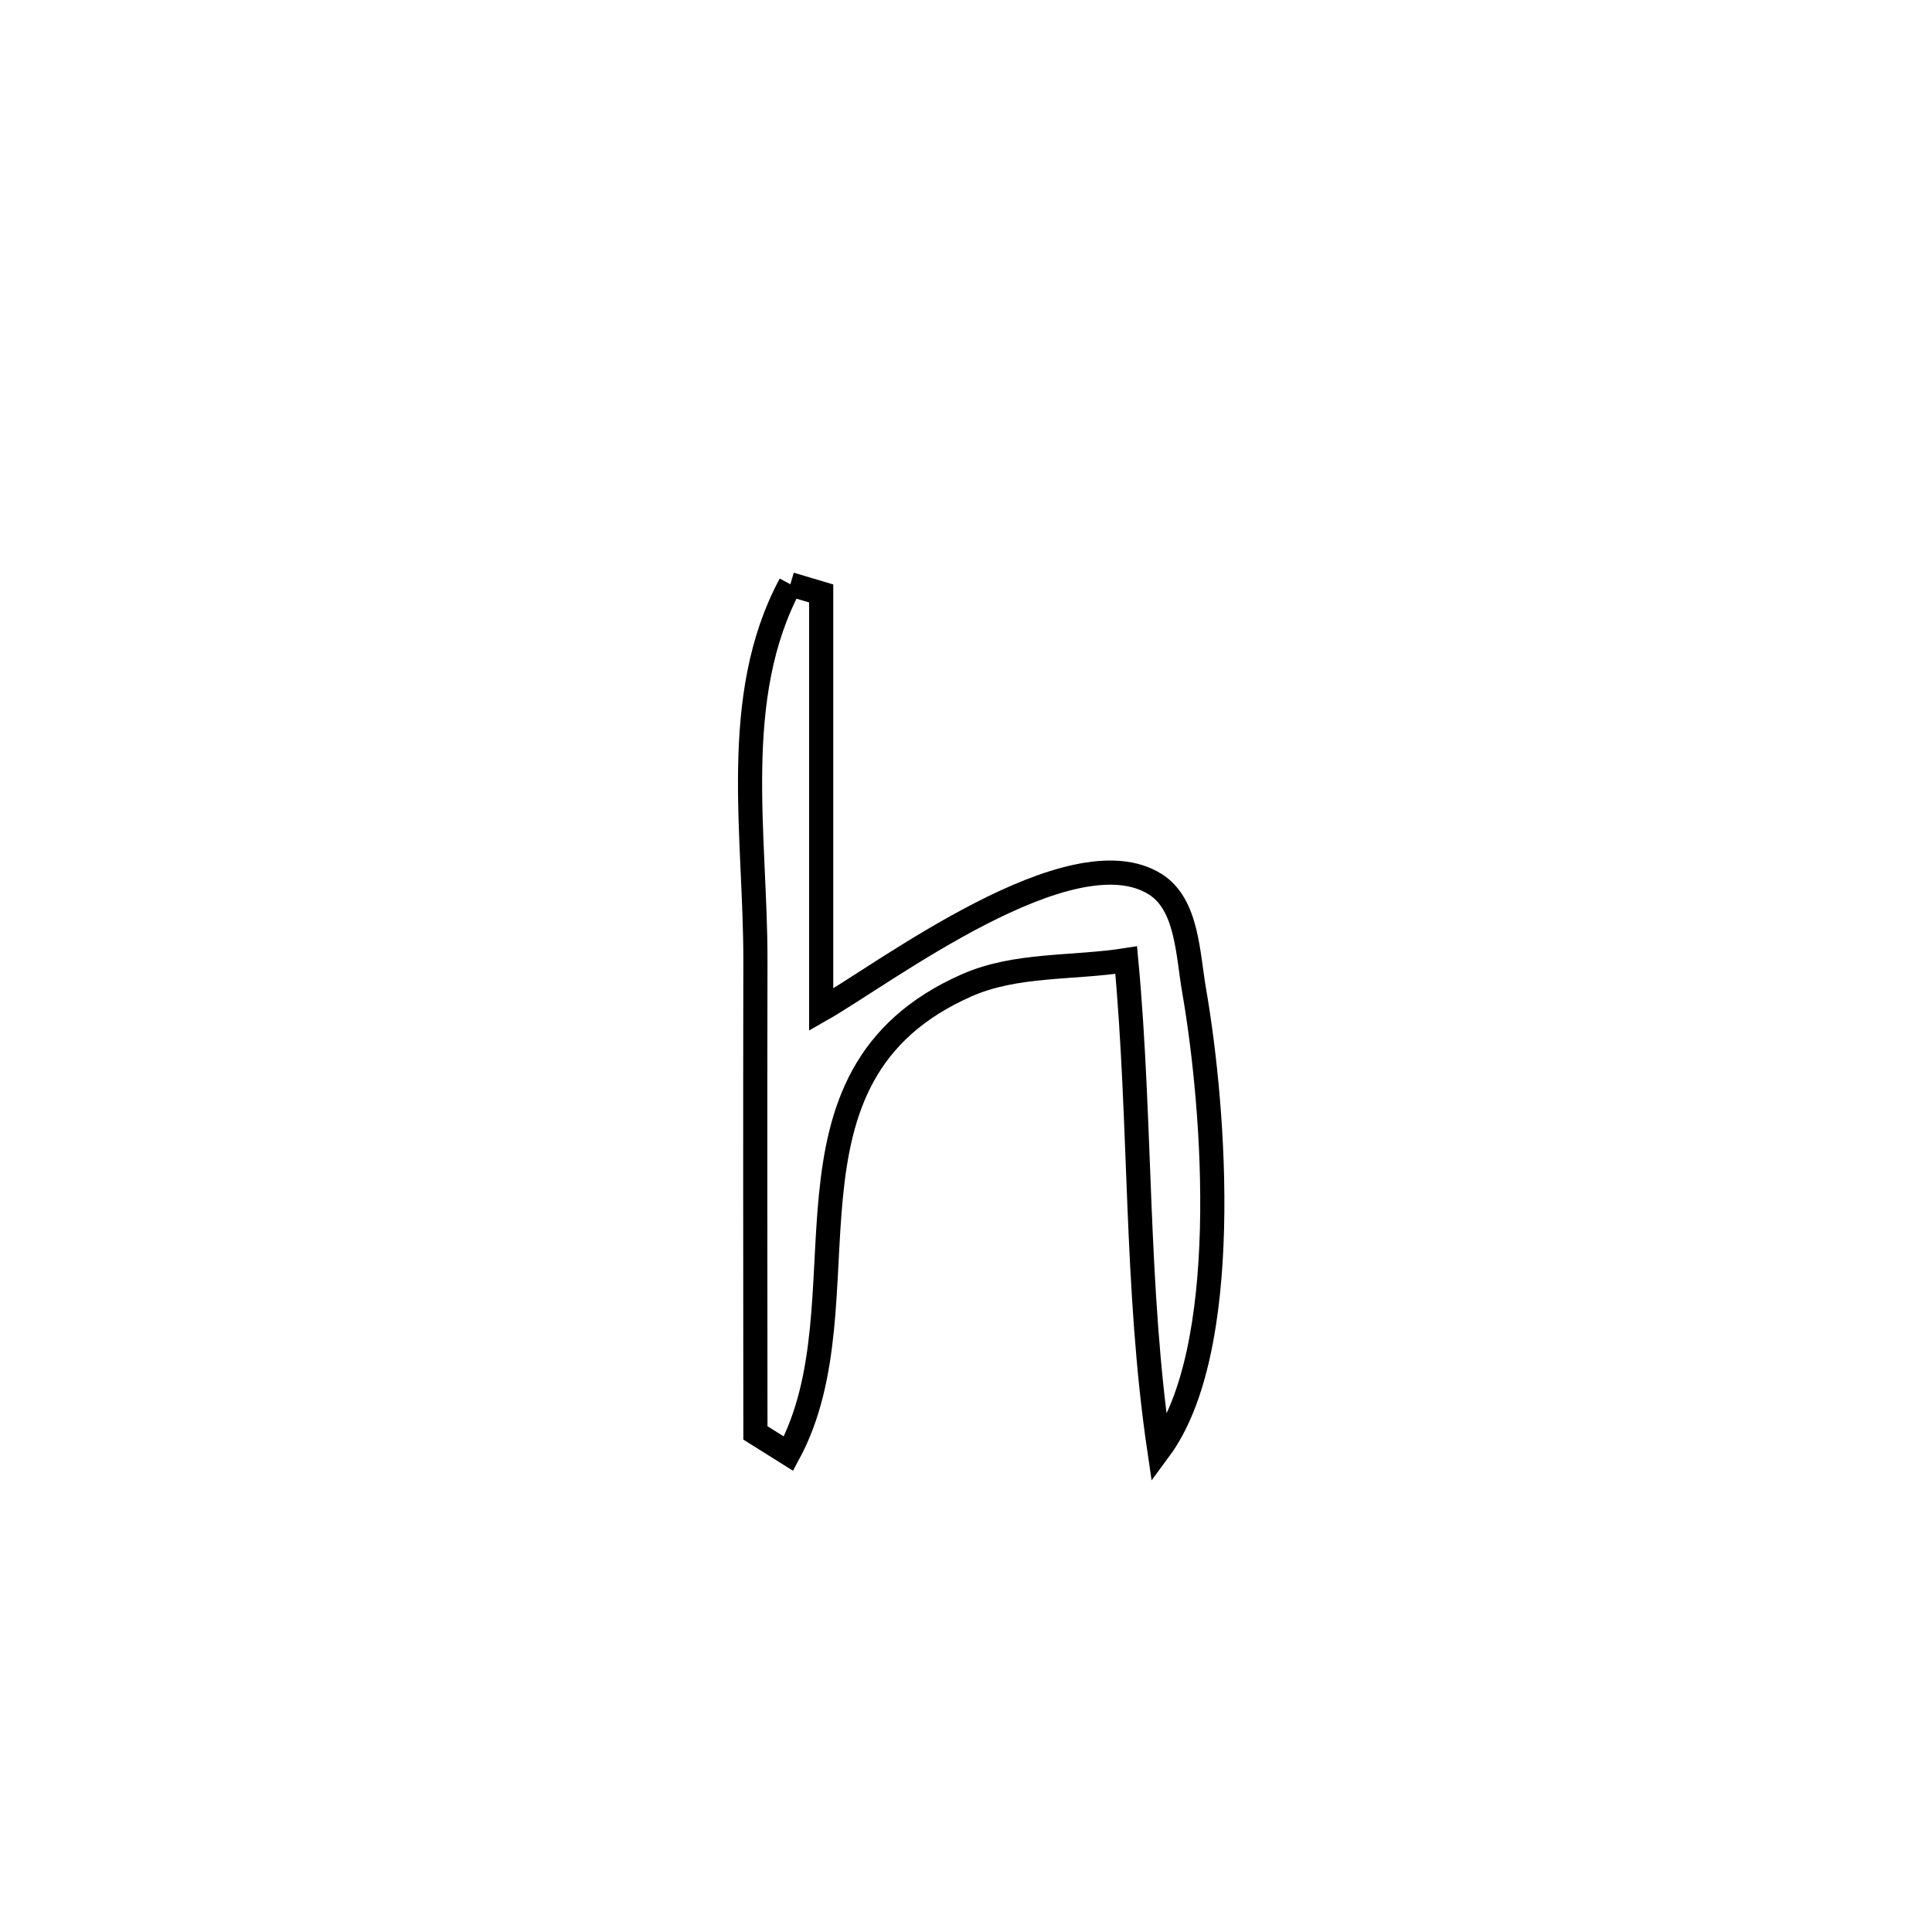 <svg xmlns="http://www.w3.org/2000/svg" viewBox="0.0 0.0 24.0 24.0" height="200px" width="200px"><path fill="none" stroke="black" stroke-width=".3" stroke-opacity="1.0"  filling="0" d="M9.818 7.258 L9.818 7.258 C9.946 7.296 10.074 7.334 10.201 7.372 L10.201 7.372 C10.201 9.096 10.201 10.819 10.201 12.543 L10.201 12.543 C10.976 12.102 13.312 10.324 14.354 10.986 C14.749 11.237 14.754 11.845 14.834 12.306 C15.096 13.814 15.308 16.781 14.401 18.008 L14.401 18.008 C14.102 15.981 14.18 13.964 13.99 11.927 L13.99 11.927 C13.33 12.031 12.622 11.97 12.011 12.239 C9.439 13.371 10.816 16.165 9.795 18.058 L9.795 18.058 C9.658 17.972 9.521 17.886 9.384 17.8 L9.384 17.8 C9.383 15.846 9.38 13.892 9.384 11.938 C9.387 10.373 9.063 8.663 9.818 7.258 L9.818 7.258"></path></svg>